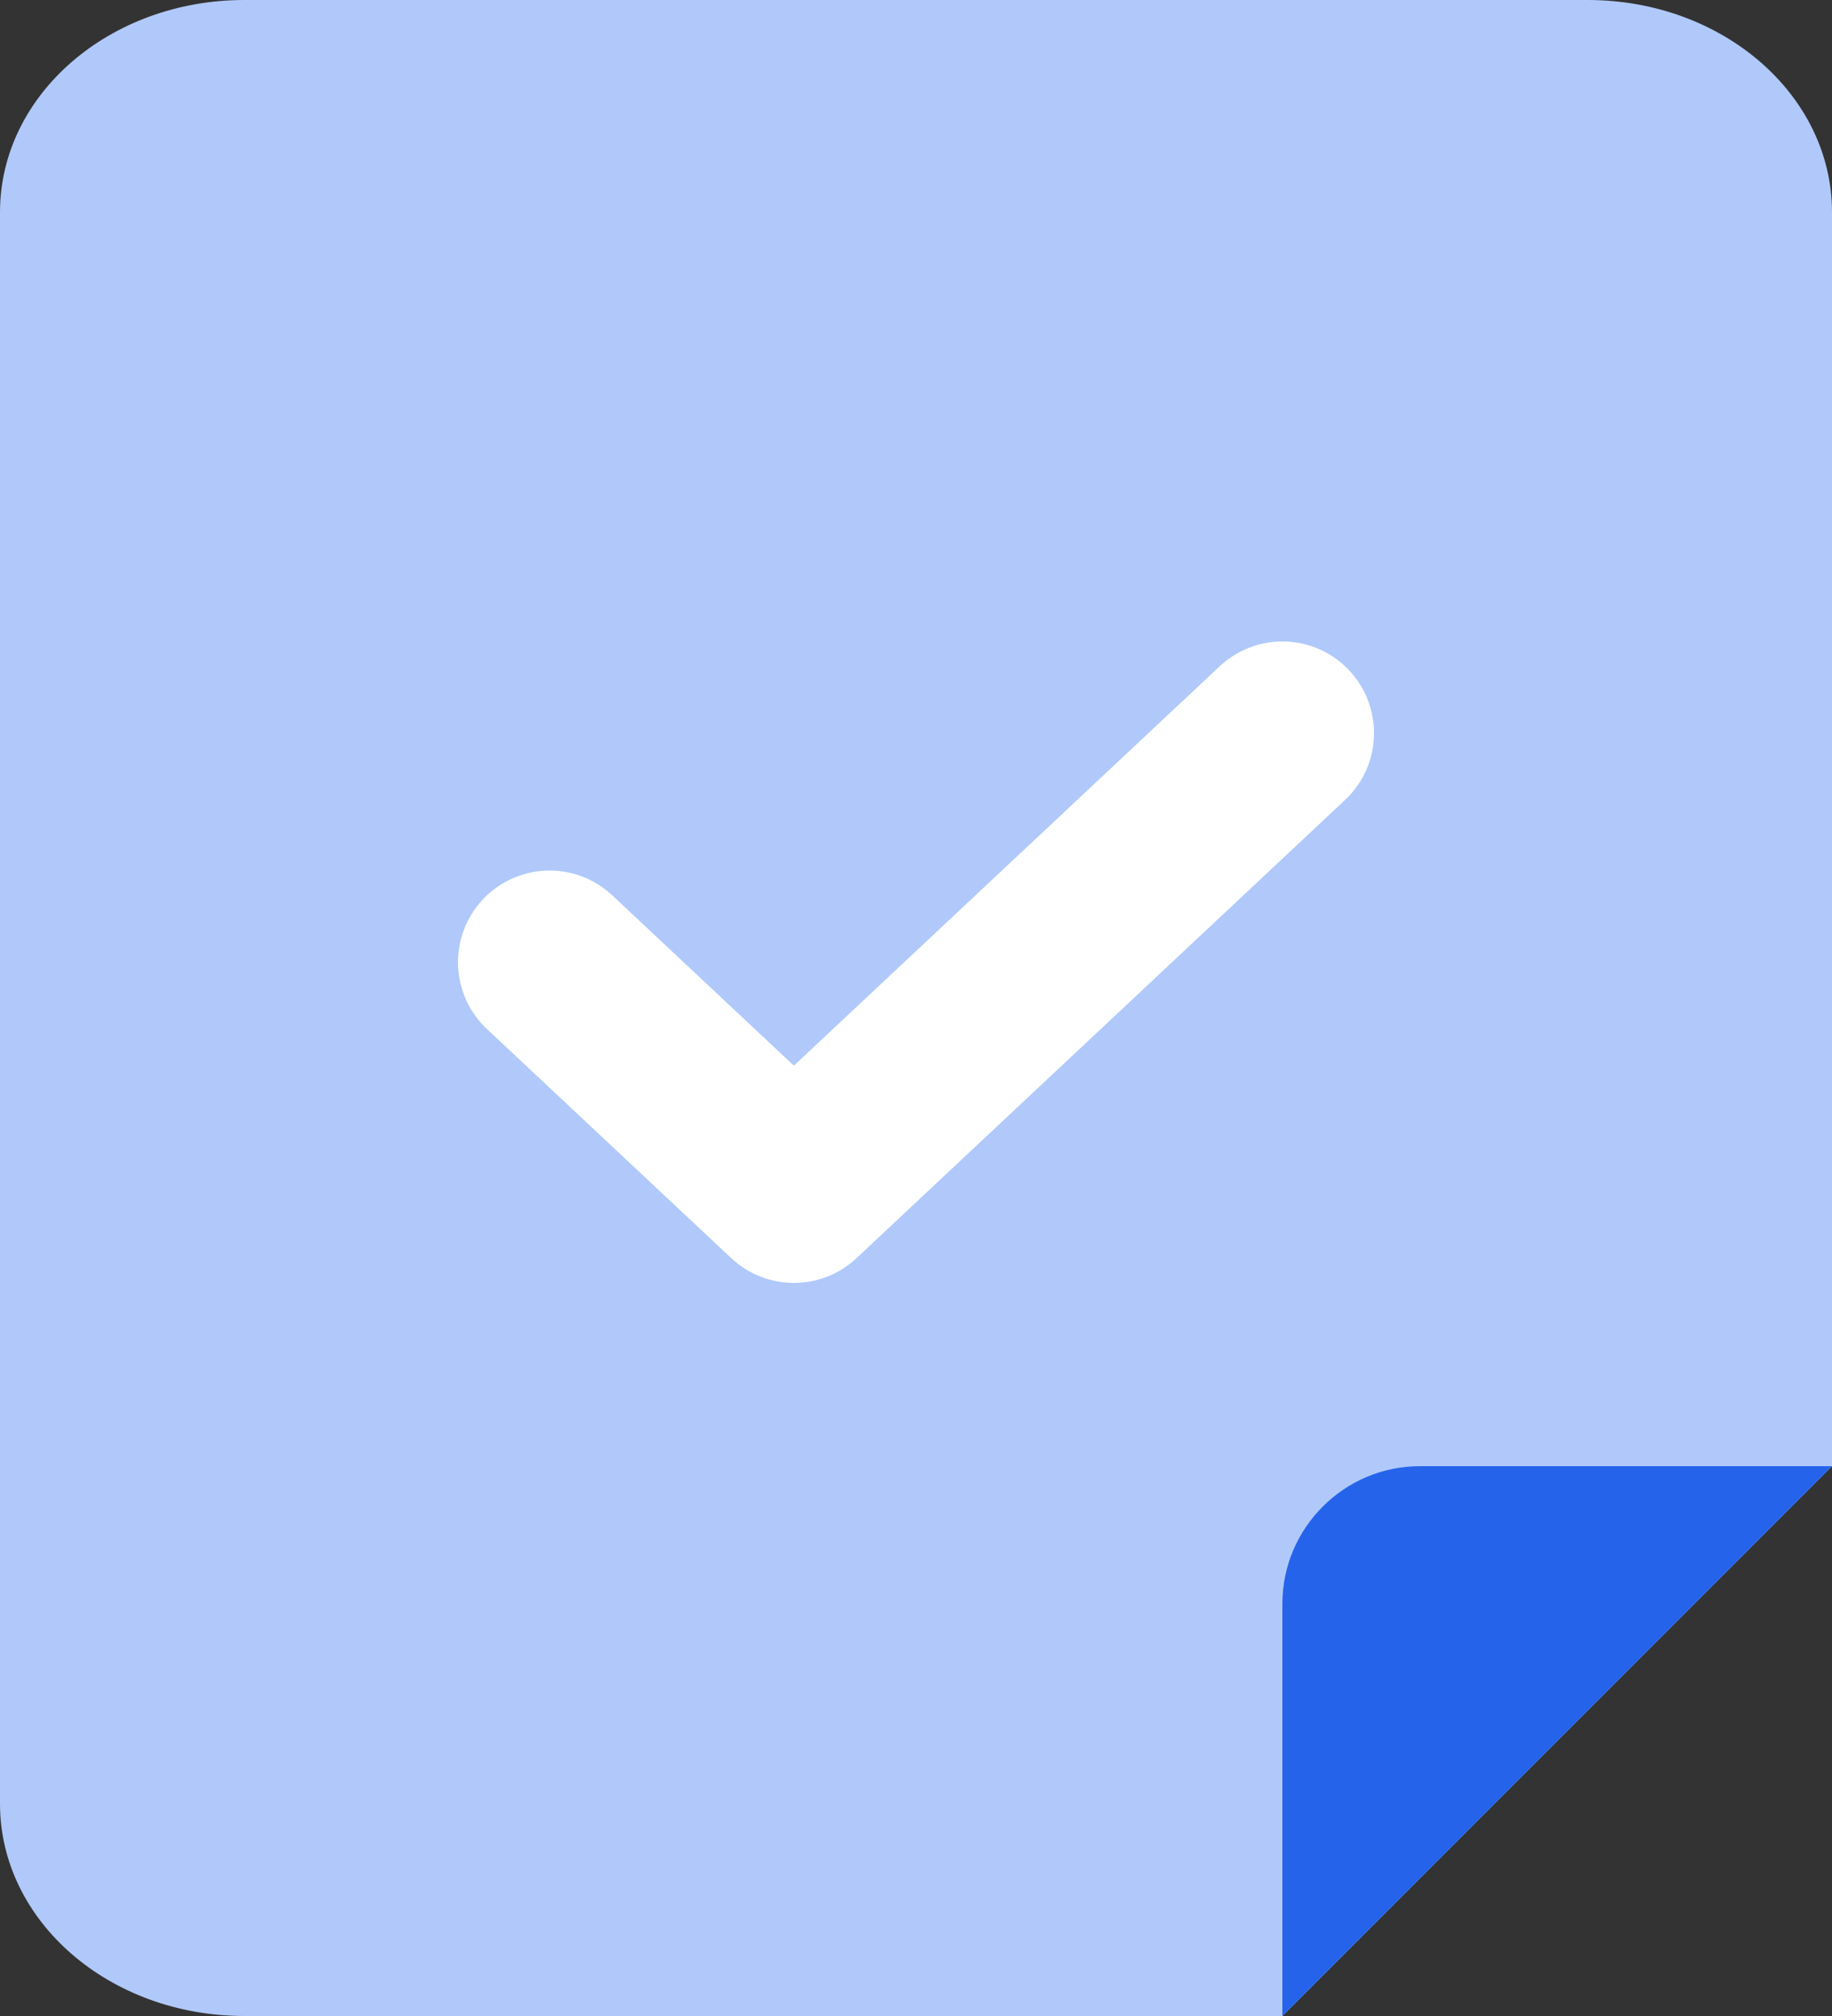 <svg width="20" height="22" viewBox="0 0 20 22" fill="none" xmlns="http://www.w3.org/2000/svg">
<rect x="0" y="0" width="20" height="22" fill="#333333" stroke="none"/>
<path d="M14 22H2.667C1.193 22 0 20.964 0 19.684V2.316C0 1.036 1.193 0 2.667 0H17.333C18.807 0 20 1.036 20 2.316V16L14 22Z" fill="#B0C9FA"/>
<path d="M14 22V17.5C14 16.675 14.675 16 15.5 16H20L14 22Z" fill="#2563EB"/>
<path d="M6 10.5L8.667 13L14 8" stroke="white" stroke-width="2" stroke-linecap="round" stroke-linejoin="round"/>
</svg>
